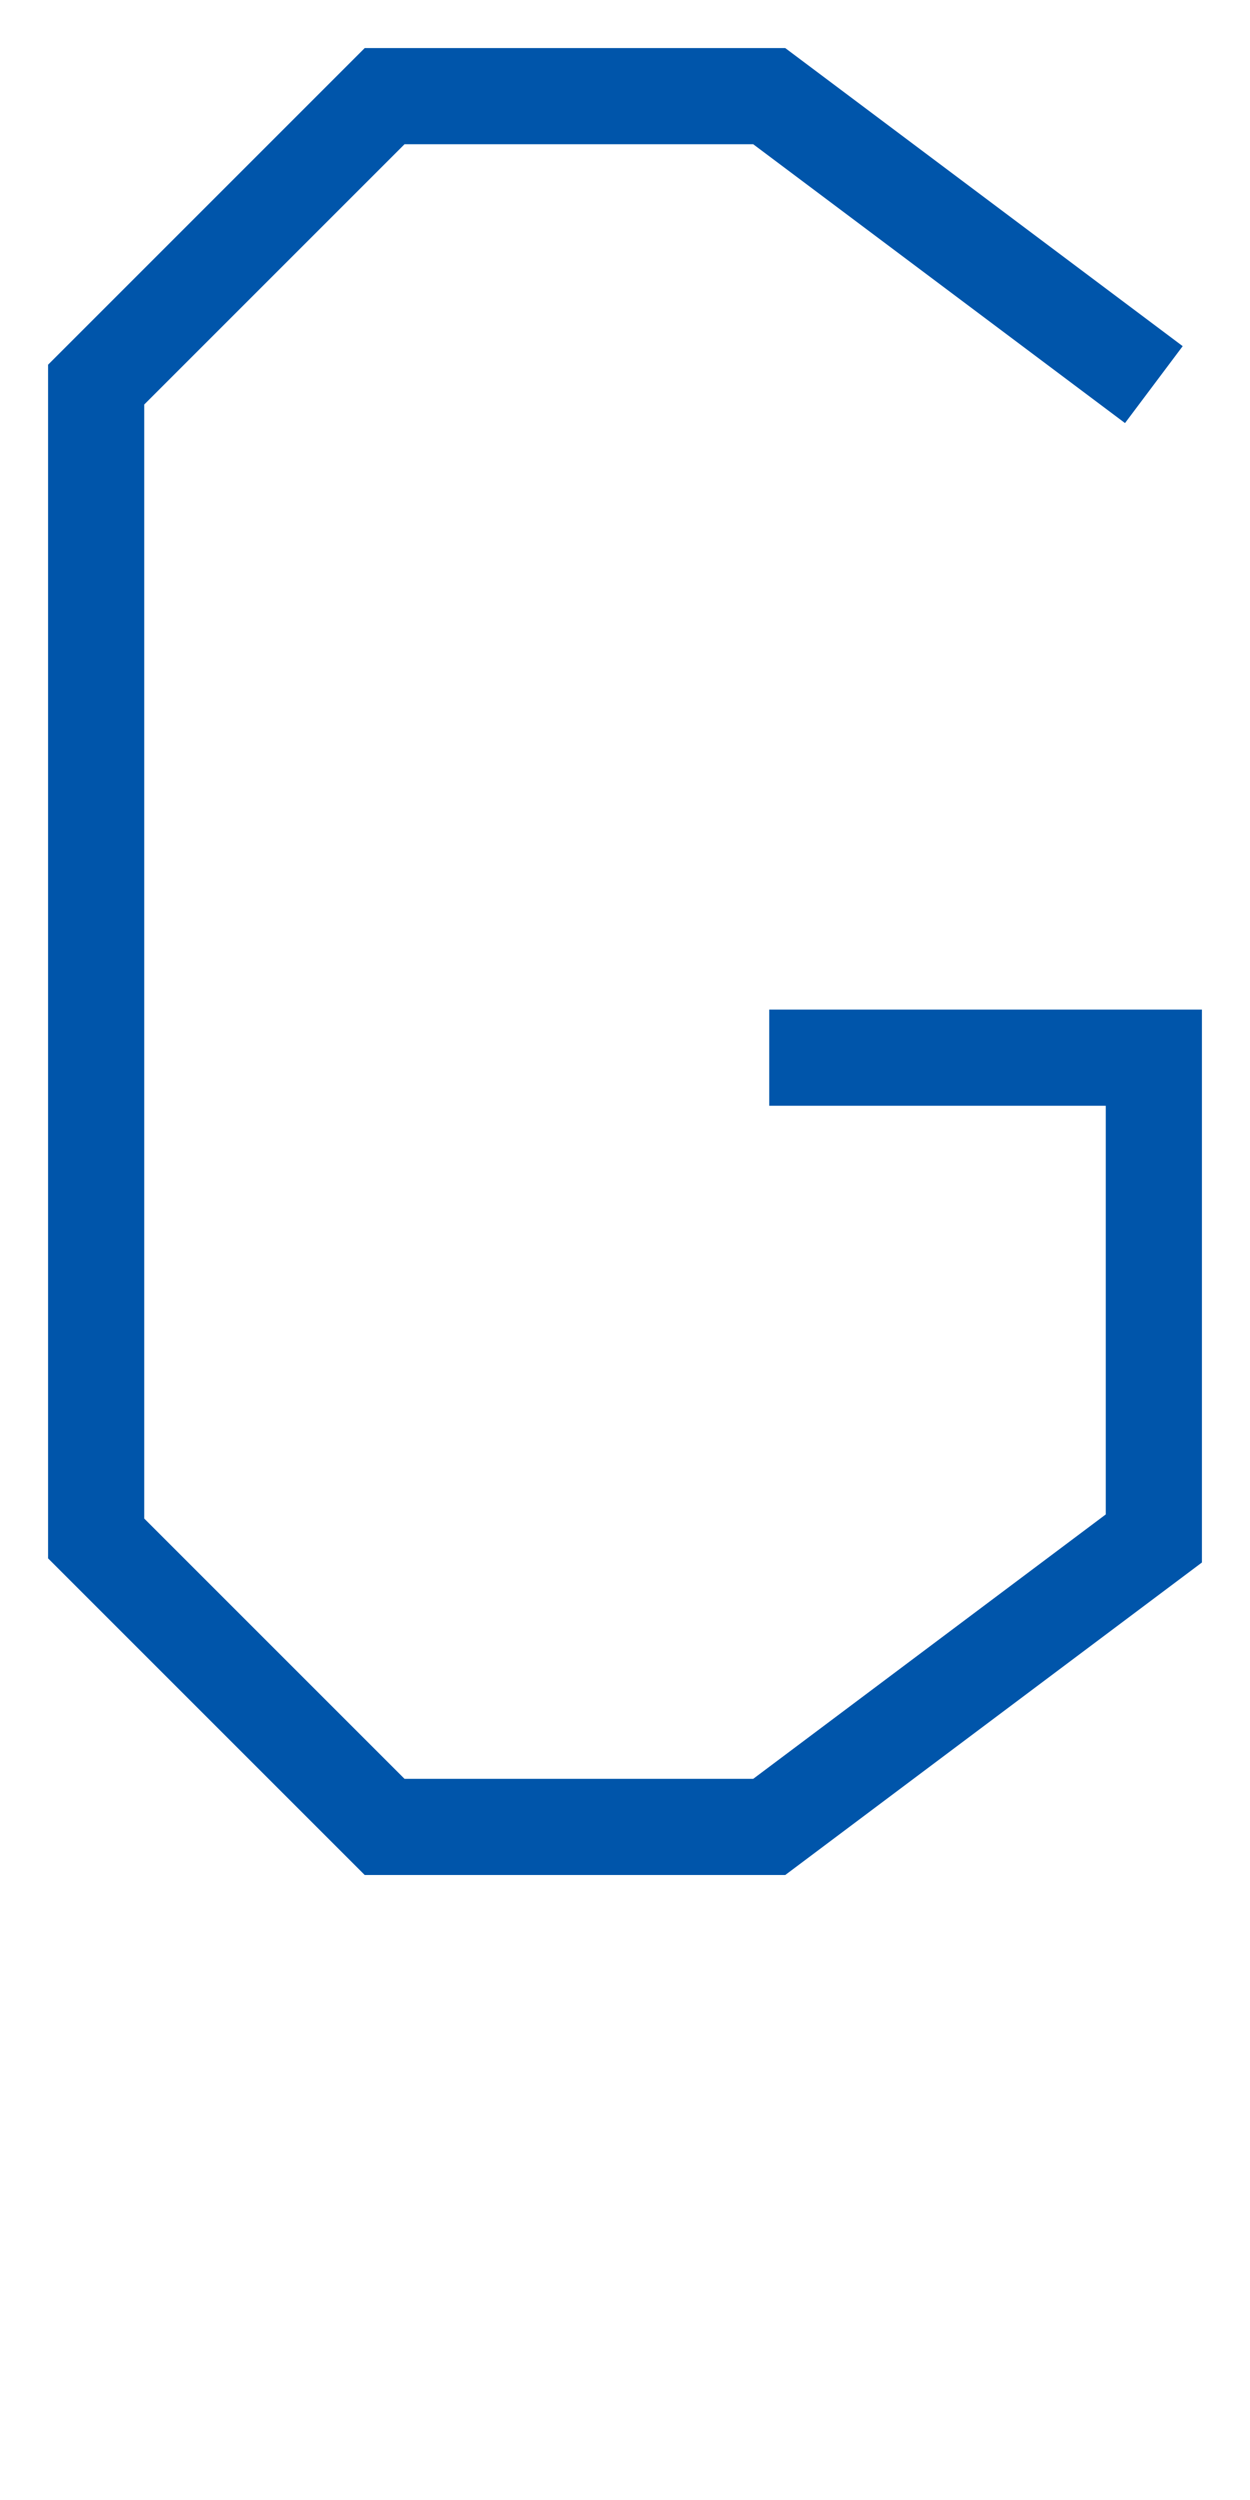 <svg width="65" height="130" viewBox="0 0 65 130" xmlns="http://www.w3.org/2000/svg">
    <g>
        <polyline points="60, 20 40, 5 20, 5 5, 20 5, 80 20, 95 40, 95 60, 80 60, 55 40, 55 " fill="none" stroke="#0055aa" stroke-width="5" filter="url(#glow)" />
    </g>
</svg>
